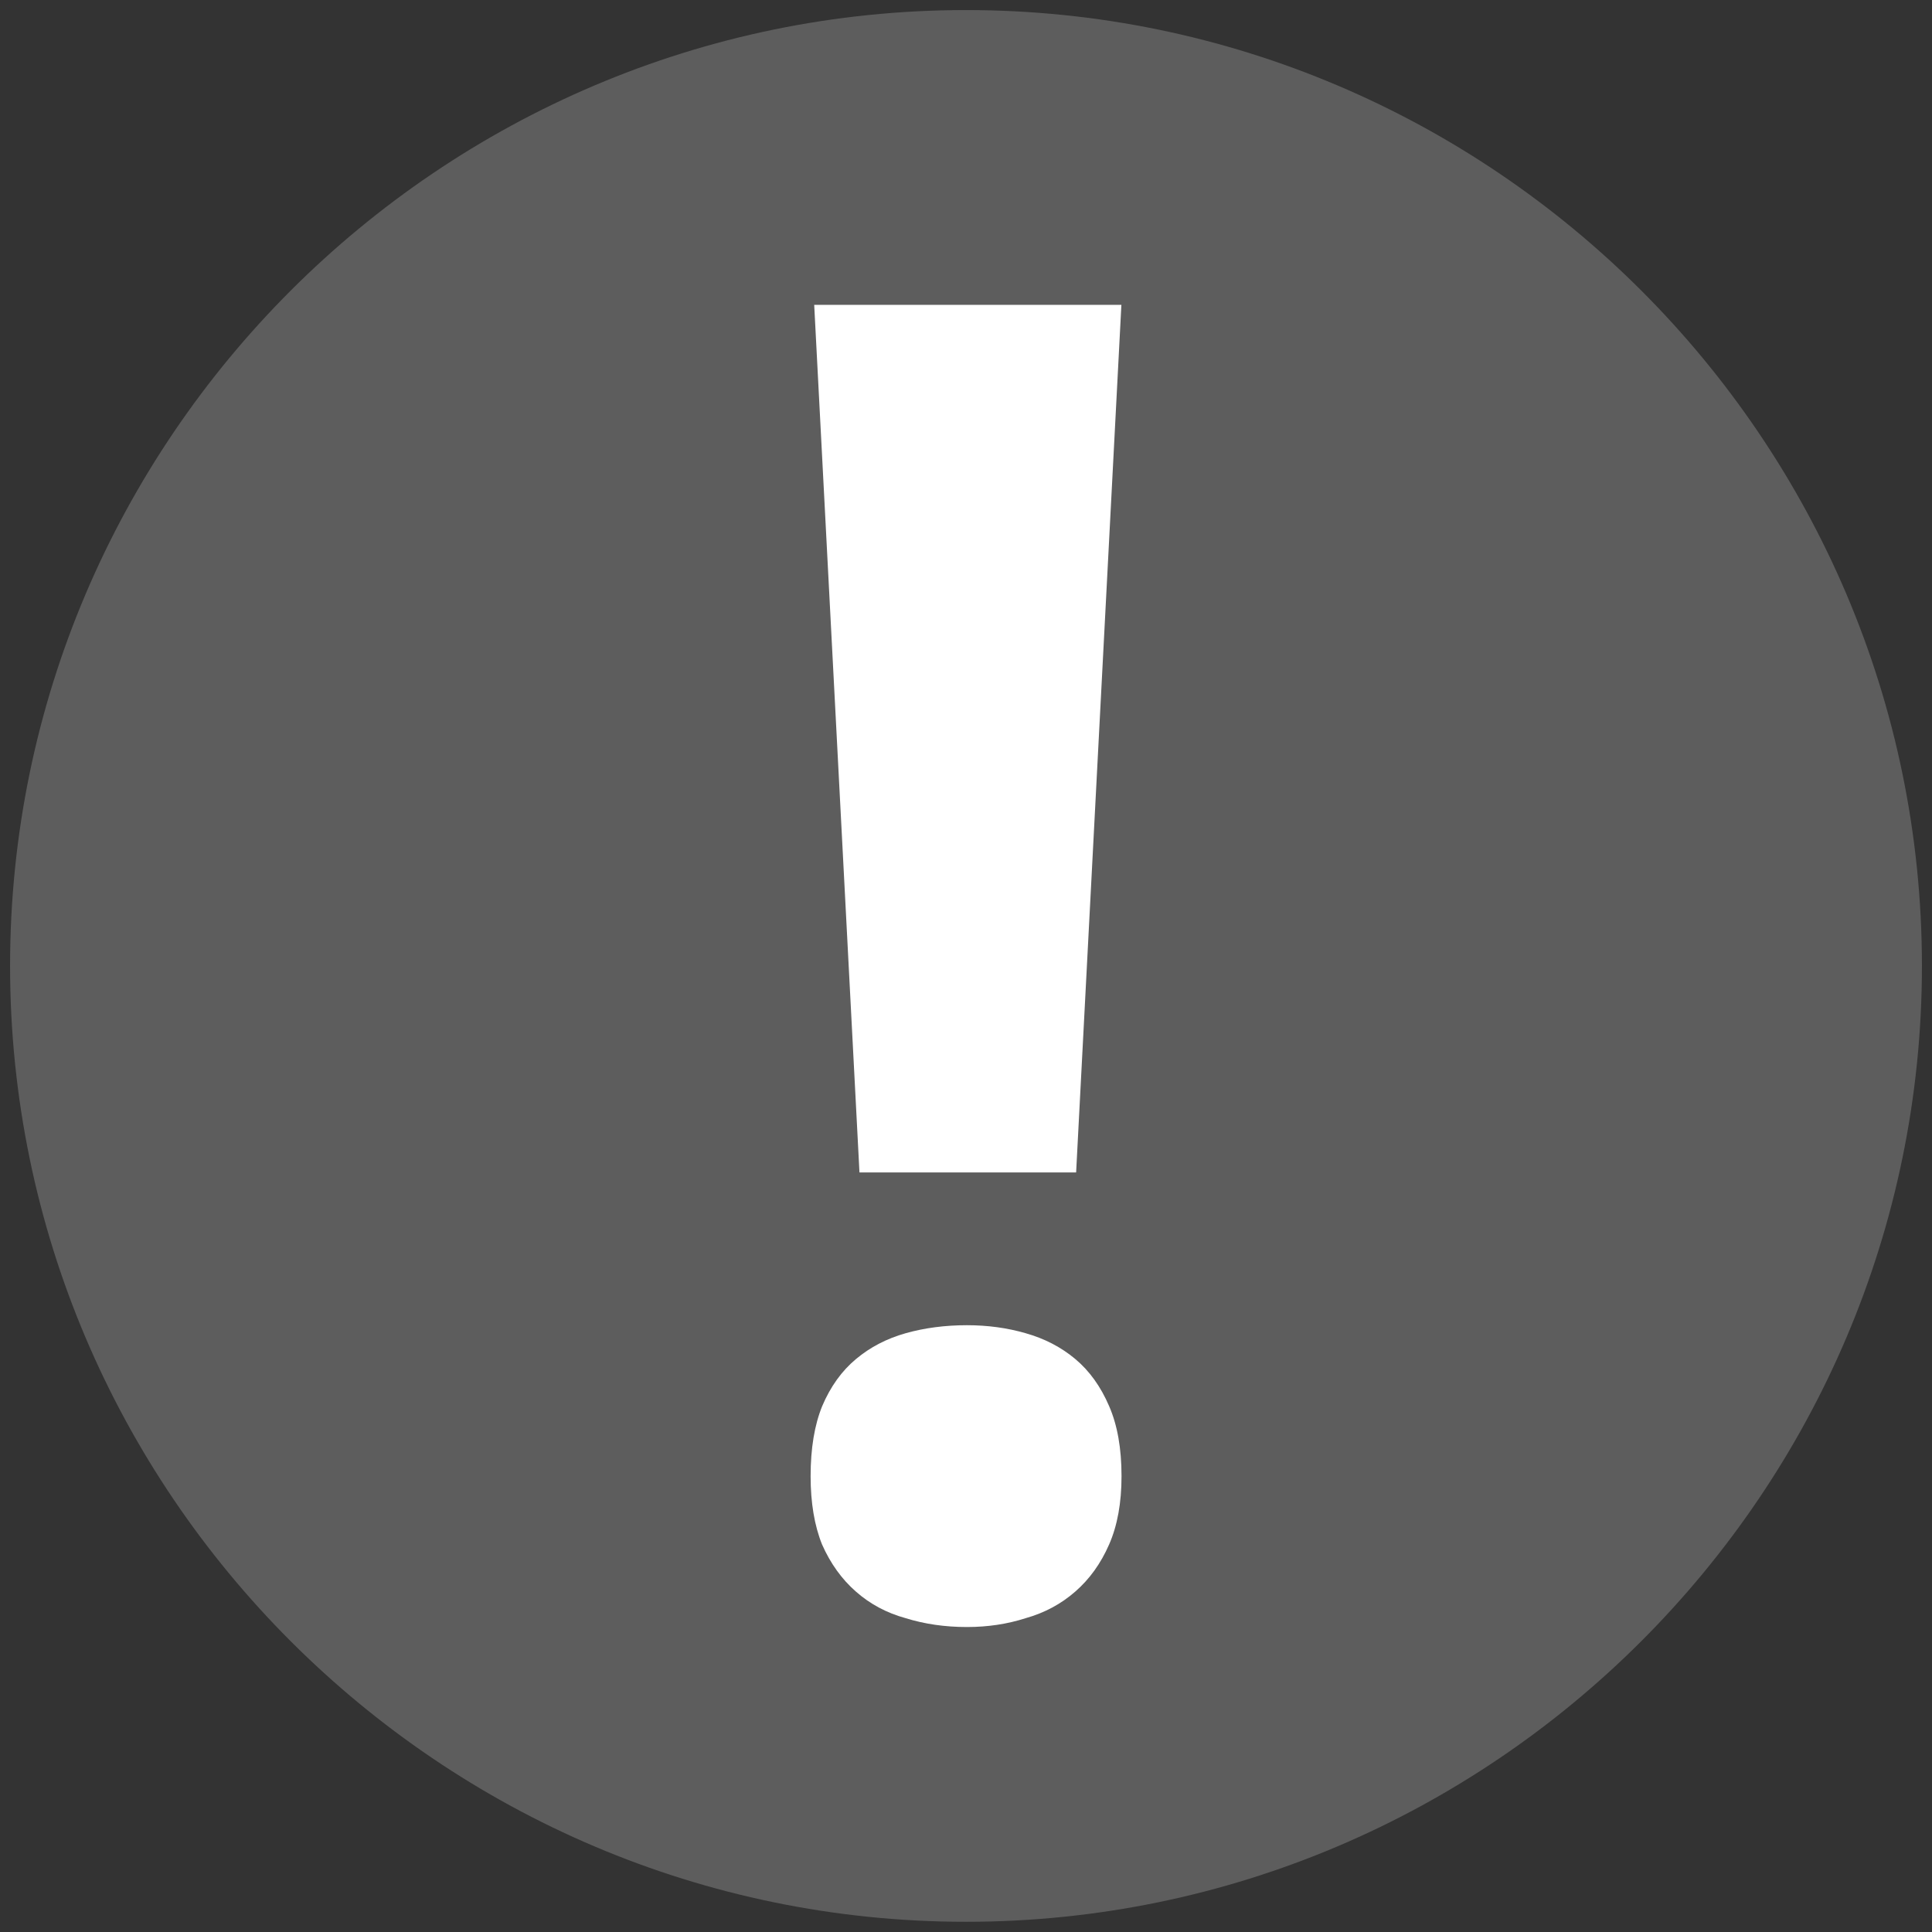 <?xml version="1.0" encoding="UTF-8" standalone="no"?>
<svg
   xmlns:dc="http://purl.org/dc/elements/1.1/"
   xmlns:cc="http://creativecommons.org/ns#"
   xmlns:rdf="http://www.w3.org/1999/02/22-rdf-syntax-ns#"
   xmlns:svg="http://www.w3.org/2000/svg"
   xmlns="http://www.w3.org/2000/svg"
   id="svg7254"
   height="14"
   width="14"
   version="1.1">
  <rect width="100%" height="100%" fill="#333333" stroke="none"/>
  <defs
     id="defs7256" />
  <path
     style="color:#000000;display:inline;overflow:visible;visibility:visible;fill:#5d5d5d;fill-opacity:1;fill-rule:nonzero;stroke:none;stroke-width:65;marker:none;enable-background:accumulate"
     id="path3004-90-9-2-6-5-7-76"
     d="m 7,0.073 c -3.814,0 -6.927,3.113 -6.927,6.926 0,3.814 3.113,6.927 6.927,6.927 3.814,0 6.927,-3.114 6.927,-6.927 0,-3.814 -3.113,-6.926 -6.927,-6.926 z" />
  <g
     aria-label="!"
     id="text4359-7-9-0-9"
     style="font-weight:bold;font-size:13.179px;line-height:125%;font-family:'Droid Sans';-inkscape-font-specification:'Droid Sans, Bold';letter-spacing:0px;word-spacing:0px;fill:#ffffff;stroke-width:1px">
    <path
       d="M 7.798,8.496 H 6.228 L 5.9,2.209 H 8.126 Z M 5.874,10.697 q 0,-0.302 0.084,-0.508 0.09,-0.212 0.245,-0.341 0.154,-0.129 0.36,-0.187 0.206,-0.058 0.444,-0.058 0.225,0 0.425,0.058 0.206,0.058 0.36,0.187 0.154,0.129 0.245,0.341 0.09,0.206 0.09,0.508 0,0.29 -0.09,0.495 -0.09,0.206 -0.245,0.341 -0.154,0.135 -0.36,0.193 -0.199,0.064 -0.425,0.064 -0.238,0 -0.444,-0.064 Q 6.356,11.669 6.202,11.533 6.048,11.398 5.957,11.192 5.874,10.986 5.874,10.697 Z"
       id="path10" />
  </g>
</svg>
